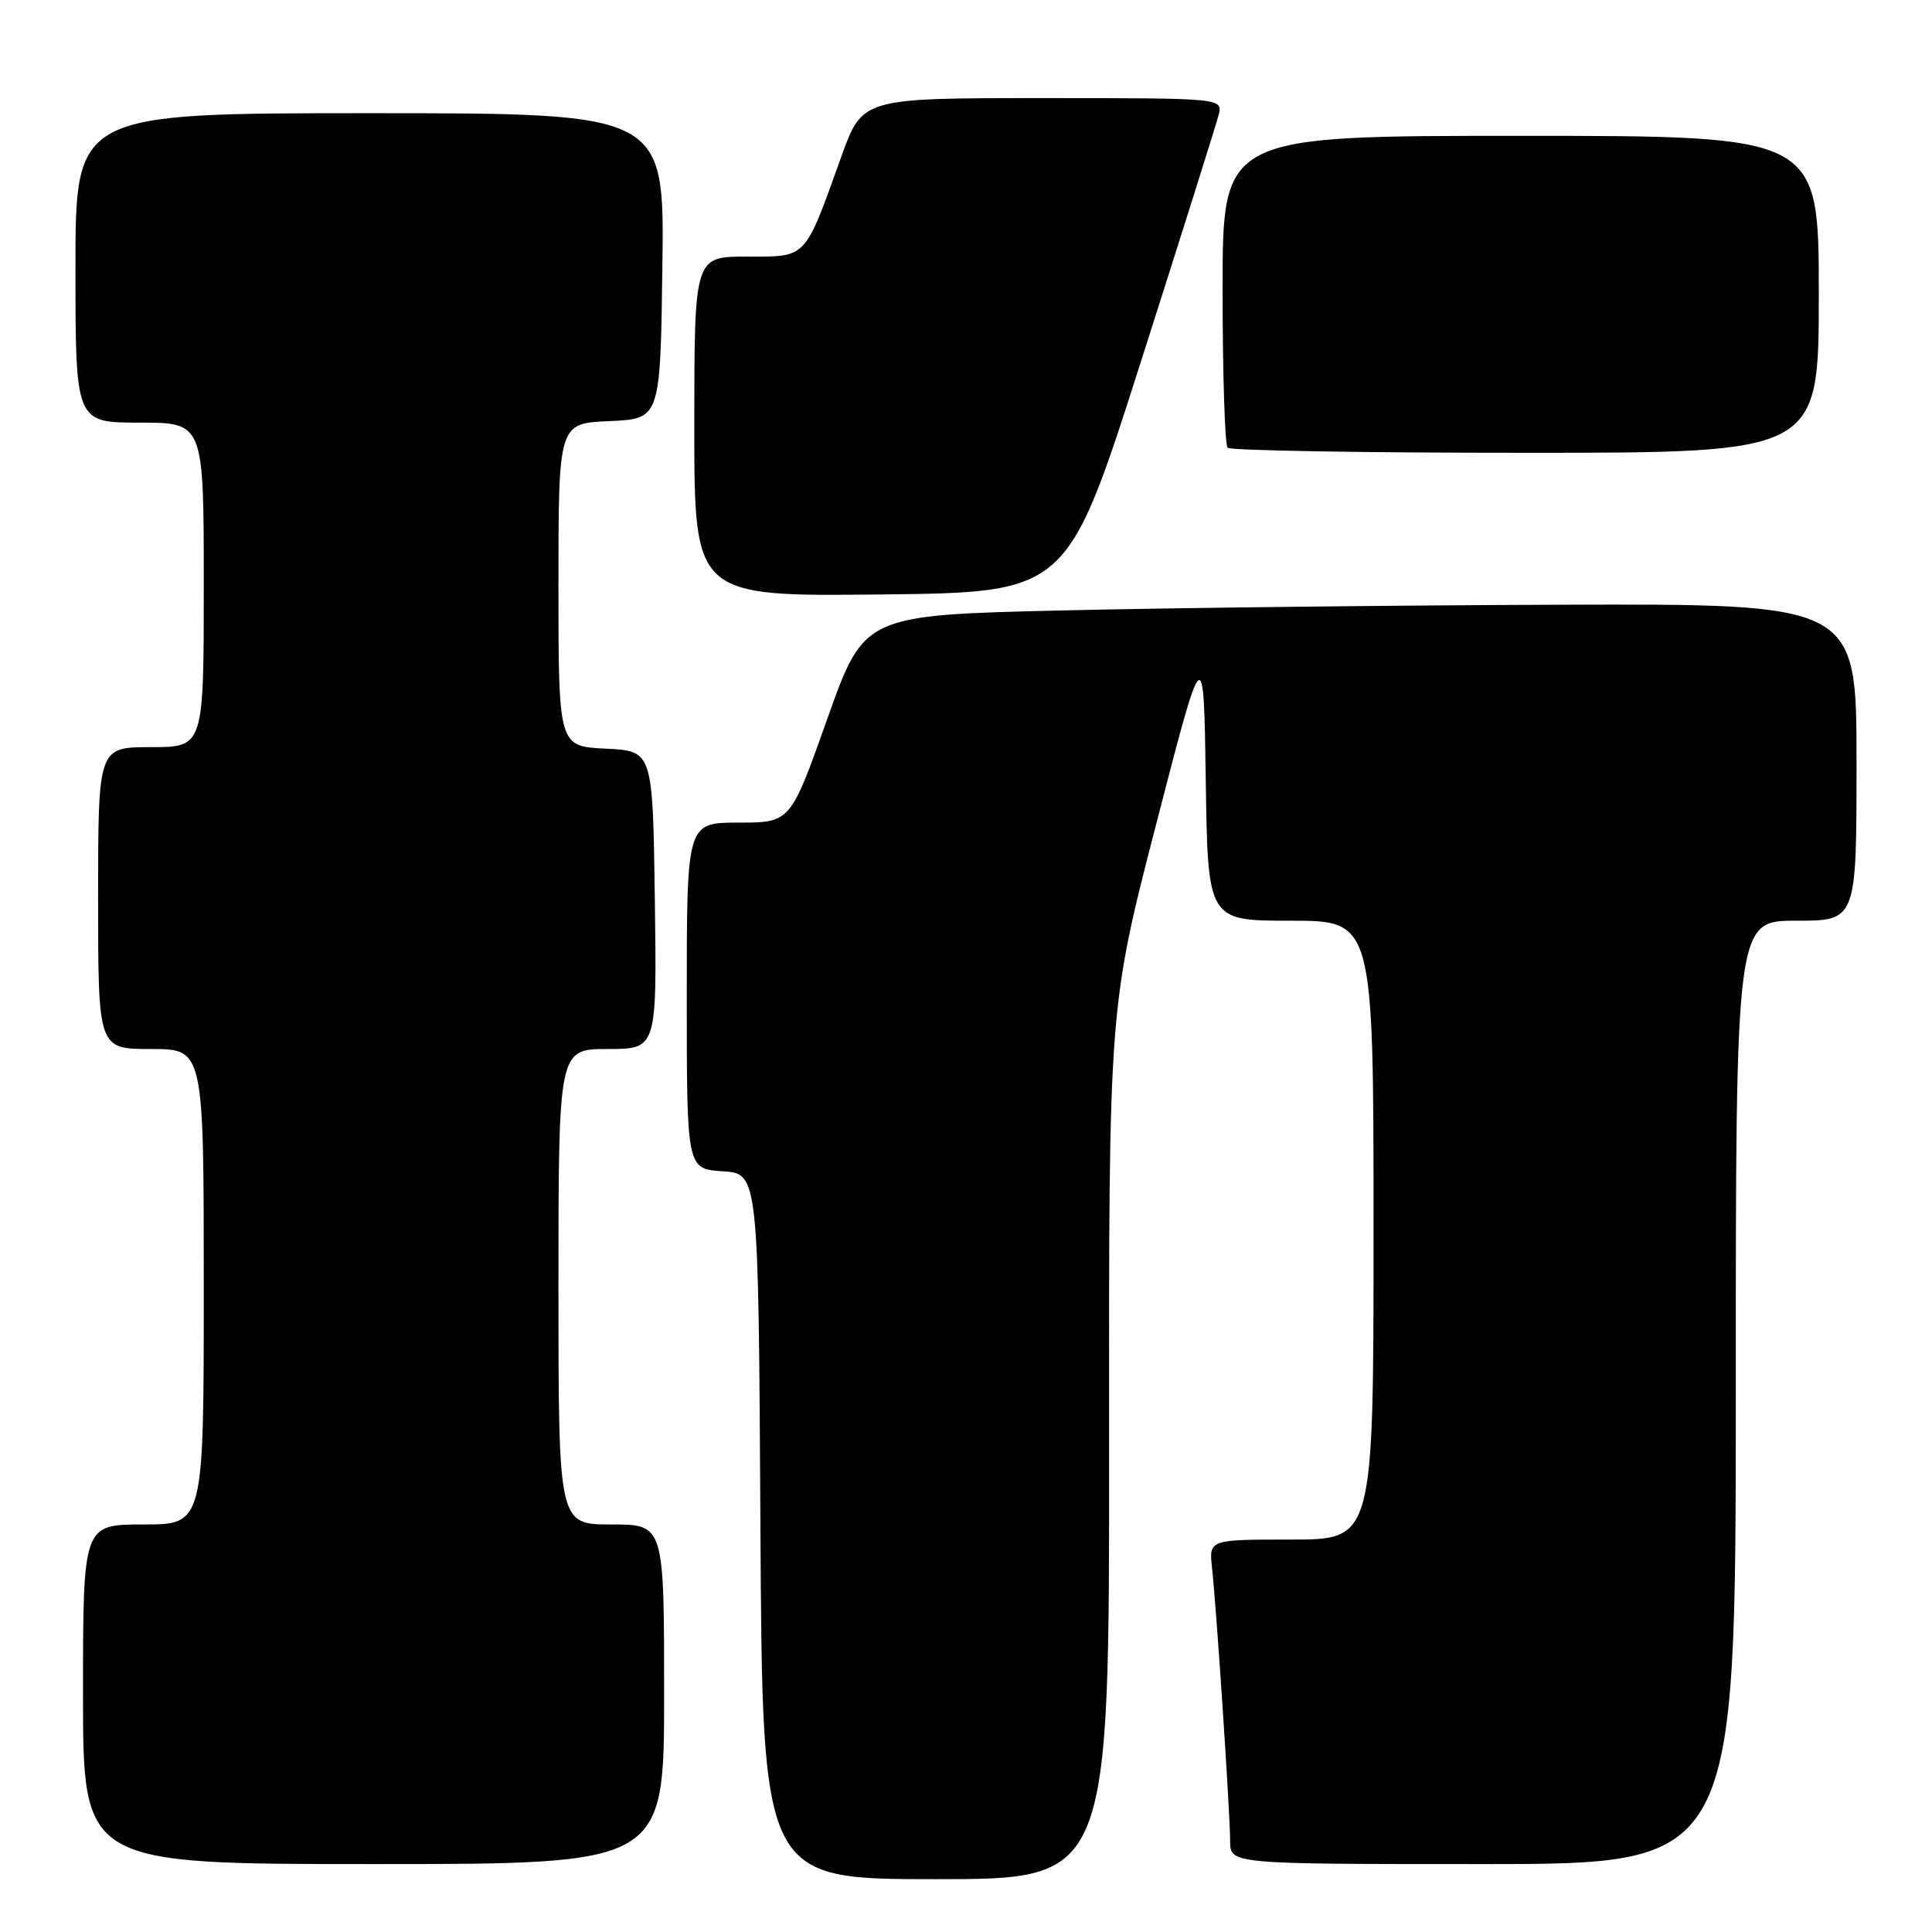 <?xml version="1.0" encoding="UTF-8" standalone="no"?>
<!DOCTYPE svg PUBLIC "-//W3C//DTD SVG 1.1//EN" "http://www.w3.org/Graphics/SVG/1.1/DTD/svg11.dtd" >
<svg xmlns="http://www.w3.org/2000/svg" xmlns:xlink="http://www.w3.org/1999/xlink" version="1.1" viewBox="0 0 256 256">
 <g >
 <path fill="currentColor"
d=" M 146.96 191.25 C 146.92 133.50 146.92 133.50 153.21 109.16 C 159.50 84.82 159.50 84.82 159.77 103.41 C 160.04 122.00 160.04 122.00 171.02 122.00 C 182.00 122.00 182.00 122.00 182.00 163.00 C 182.00 204.00 182.00 204.00 171.10 204.00 C 160.19 204.00 160.19 204.00 160.60 207.75 C 161.20 213.29 163.00 240.39 163.00 243.94 C 163.00 247.00 163.00 247.00 196.50 247.00 C 230.00 247.00 230.00 247.00 230.00 184.50 C 230.00 122.00 230.00 122.00 238.00 122.00 C 246.00 122.00 246.00 122.00 246.00 101.00 C 246.00 80.00 246.00 80.00 206.75 80.13 C 185.16 80.20 155.58 80.54 141.00 80.88 C 114.51 81.50 114.51 81.50 109.62 95.25 C 104.74 109.00 104.74 109.00 97.87 109.00 C 91.00 109.00 91.00 109.00 91.00 131.95 C 91.00 154.89 91.00 154.89 95.75 155.20 C 100.50 155.50 100.50 155.50 100.76 202.25 C 101.02 249.00 101.02 249.00 124.01 249.00 C 147.00 249.00 147.00 249.00 146.96 191.25 Z  M 88.00 224.50 C 88.00 202.00 88.00 202.00 81.00 202.00 C 74.00 202.00 74.00 202.00 74.00 170.50 C 74.00 139.00 74.00 139.00 80.52 139.00 C 87.04 139.00 87.04 139.00 86.77 119.25 C 86.50 99.50 86.50 99.50 80.25 99.20 C 74.00 98.90 74.00 98.90 74.00 77.50 C 74.00 56.09 74.00 56.09 80.75 55.80 C 87.50 55.50 87.50 55.50 87.77 35.25 C 88.04 15.00 88.04 15.00 49.02 15.00 C 10.00 15.00 10.00 15.00 10.00 35.50 C 10.00 56.00 10.00 56.00 18.50 56.00 C 27.00 56.00 27.00 56.00 27.00 77.50 C 27.00 99.00 27.00 99.00 20.00 99.00 C 13.00 99.00 13.00 99.00 13.00 119.00 C 13.00 139.00 13.00 139.00 20.00 139.00 C 27.00 139.00 27.00 139.00 27.00 170.50 C 27.00 202.00 27.00 202.00 19.00 202.00 C 11.00 202.00 11.00 202.00 11.00 224.50 C 11.00 247.00 11.00 247.00 49.50 247.00 C 88.00 247.00 88.00 247.00 88.00 224.50 Z  M 151.15 48.00 C 156.51 31.23 161.15 16.49 161.47 15.25 C 162.04 13.00 162.04 13.00 138.15 13.00 C 114.27 13.00 114.27 13.00 111.48 20.75 C 106.55 34.48 107.00 34.00 98.97 34.00 C 92.00 34.00 92.00 34.00 92.00 56.52 C 92.00 79.03 92.00 79.03 116.70 78.77 C 141.41 78.50 141.41 78.50 151.15 48.00 Z  M 241.00 39.00 C 241.00 18.00 241.00 18.00 201.50 18.00 C 162.00 18.00 162.00 18.00 162.00 38.33 C 162.00 49.52 162.30 58.97 162.67 59.33 C 163.03 59.70 180.81 60.00 202.17 60.00 C 241.00 60.00 241.00 60.00 241.00 39.00 Z "/>
</g>
</svg>